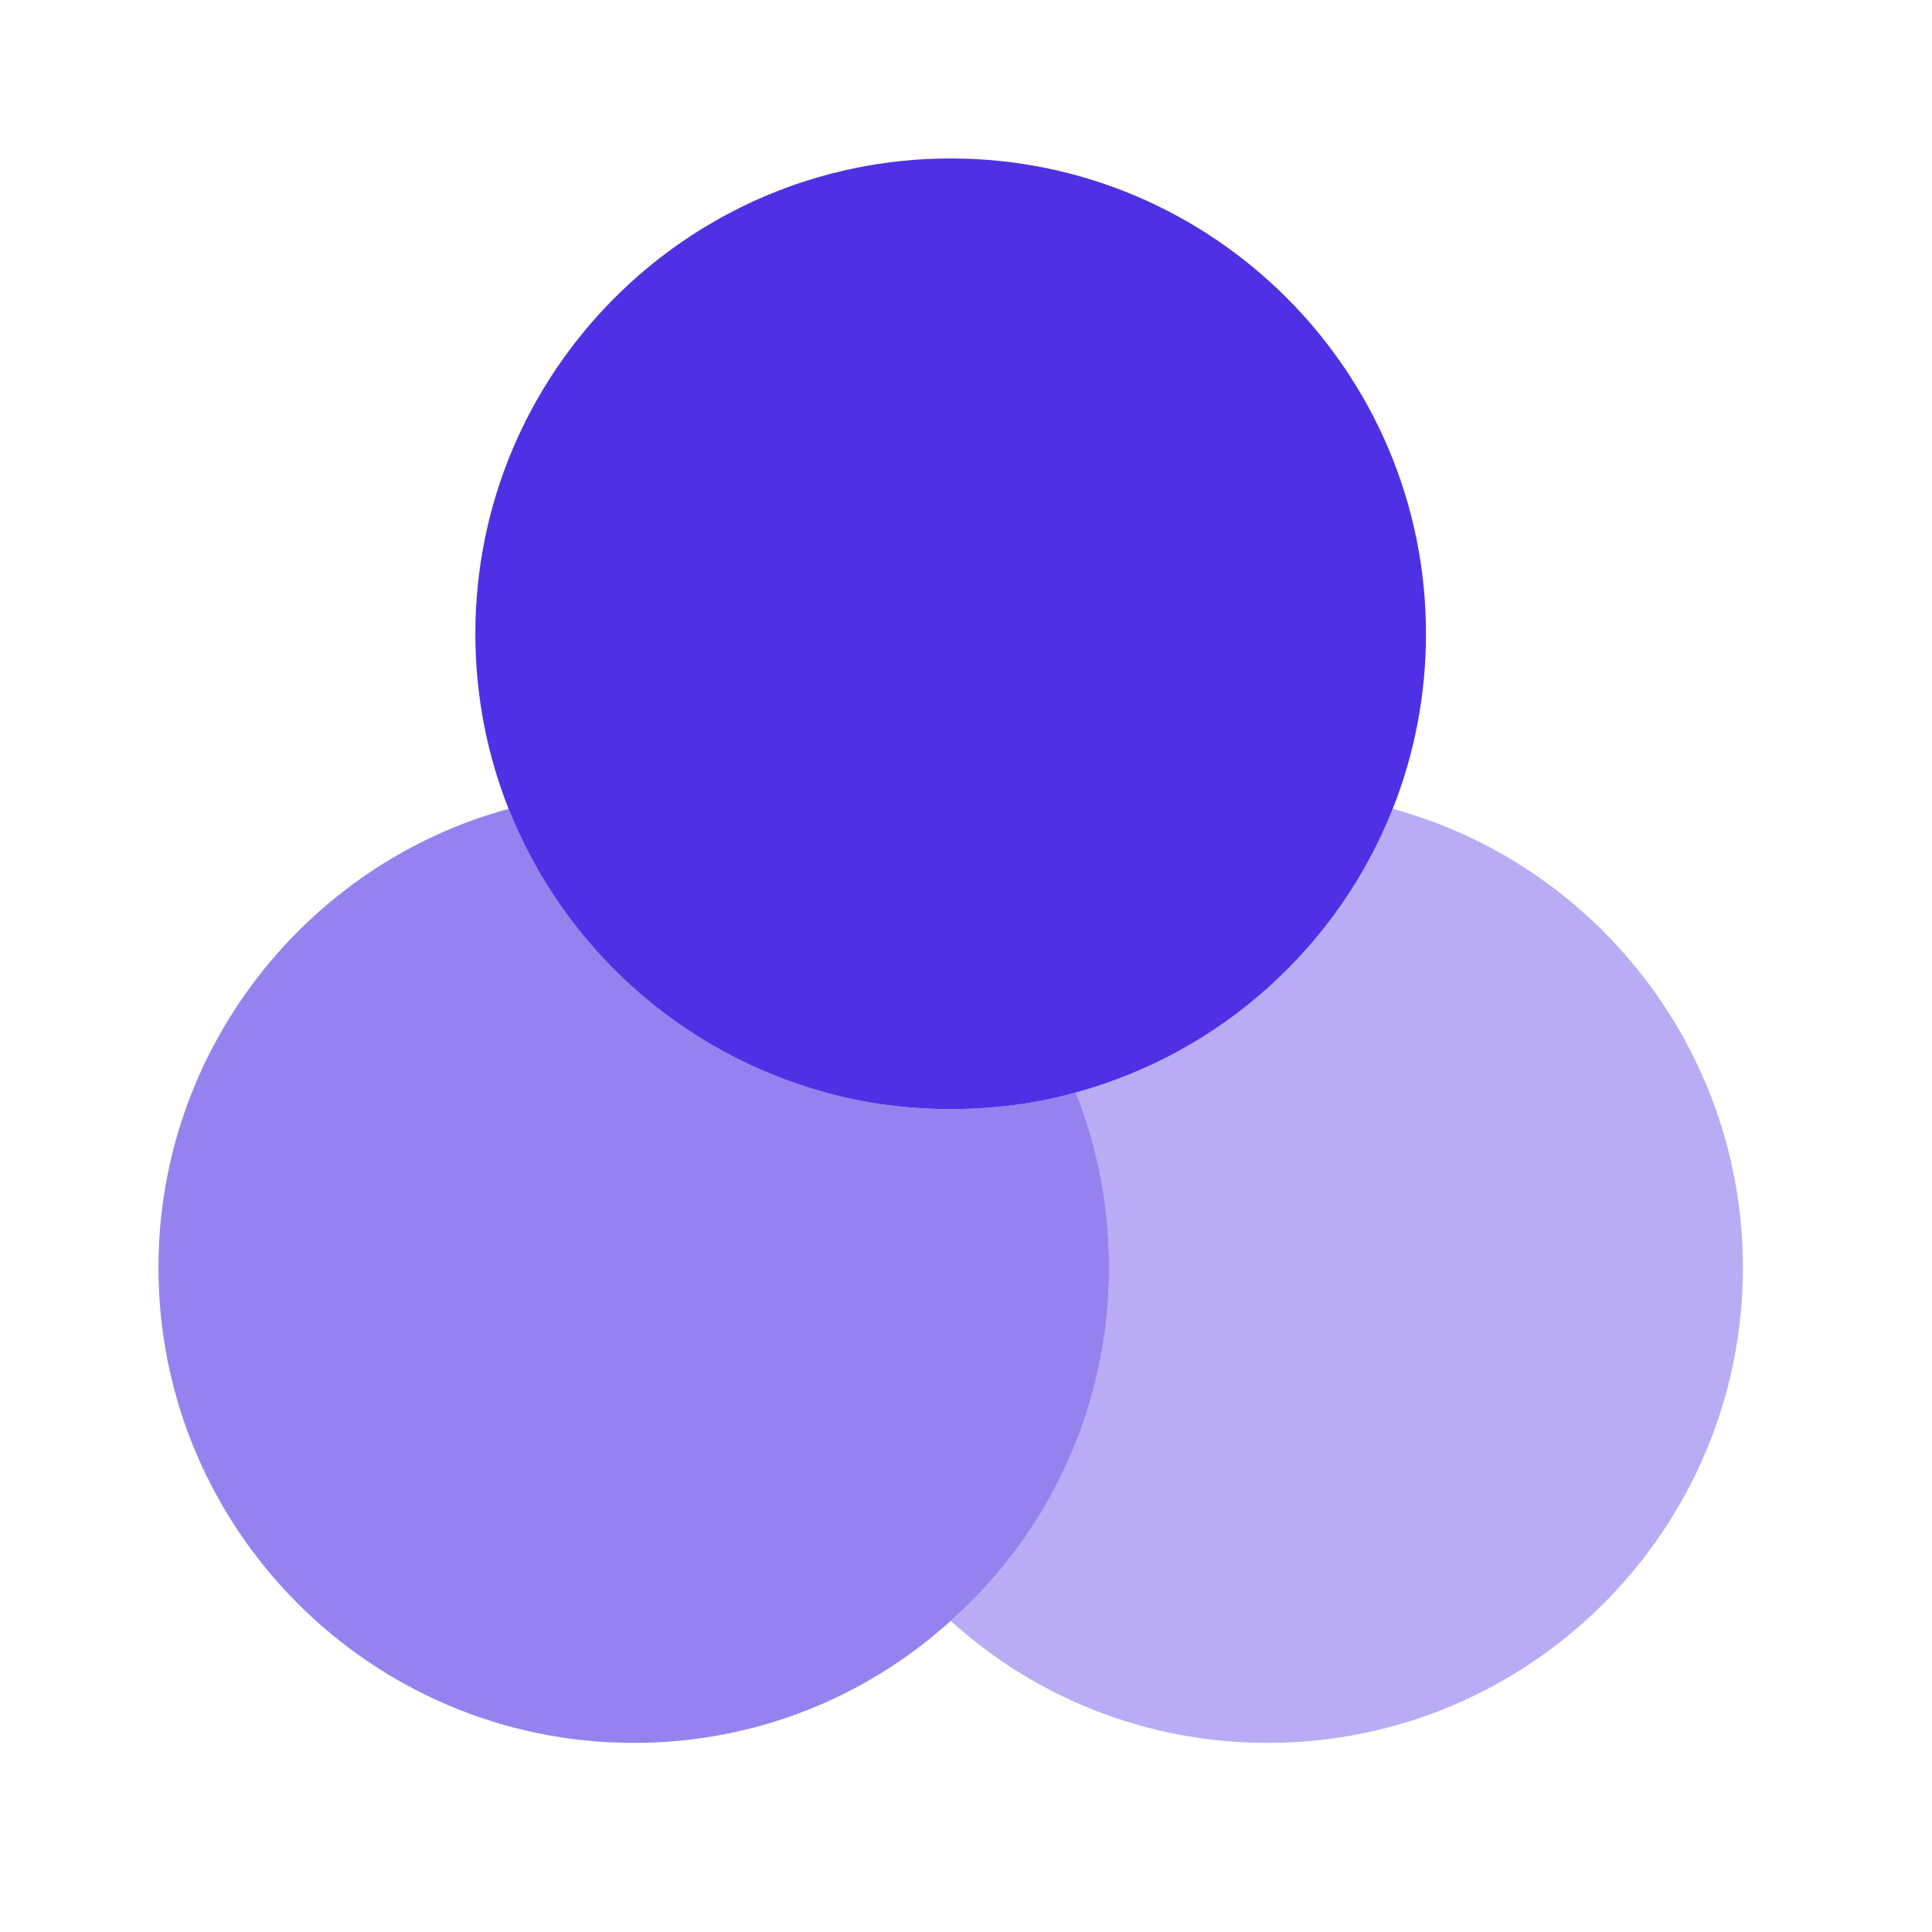 <svg width="56" height="56" viewBox="0 0 56 56" fill="none" xmlns="http://www.w3.org/2000/svg">
<path opacity="0.6" d="M32.148 36.741C32.148 40.805 30.38 44.479 27.555 46.982C25.121 49.187 21.907 50.519 18.37 50.519C10.77 50.519 4.593 44.342 4.593 36.741C4.593 30.403 8.91 25.03 14.742 23.445C16.327 27.441 19.725 30.518 23.927 31.666C25.076 31.988 26.293 32.148 27.555 32.148C28.819 32.148 30.035 31.988 31.184 31.666C31.804 33.227 32.148 34.95 32.148 36.741Z" fill="#5030E5"/>
<path d="M41.333 18.371C41.333 20.162 40.989 21.884 40.369 23.445C38.785 27.441 35.386 30.518 31.184 31.666C30.036 31.988 28.819 32.148 27.556 32.148C26.293 32.148 25.076 31.988 23.927 31.666C19.725 30.518 16.327 27.441 14.742 23.445C14.122 21.884 13.778 20.162 13.778 18.371C13.778 10.77 19.955 4.593 27.556 4.593C35.156 4.593 41.333 10.77 41.333 18.371Z" fill="#5030E5"/>
<path opacity="0.4" d="M50.519 36.741C50.519 44.342 44.342 50.519 36.741 50.519C33.205 50.519 29.99 49.187 27.556 46.982C30.38 44.479 32.148 40.805 32.148 36.741C32.148 34.95 31.804 33.227 31.184 31.666C35.386 30.518 38.785 27.441 40.369 23.445C46.202 25.03 50.519 30.403 50.519 36.741Z" fill="#5030E5"/>
</svg>
